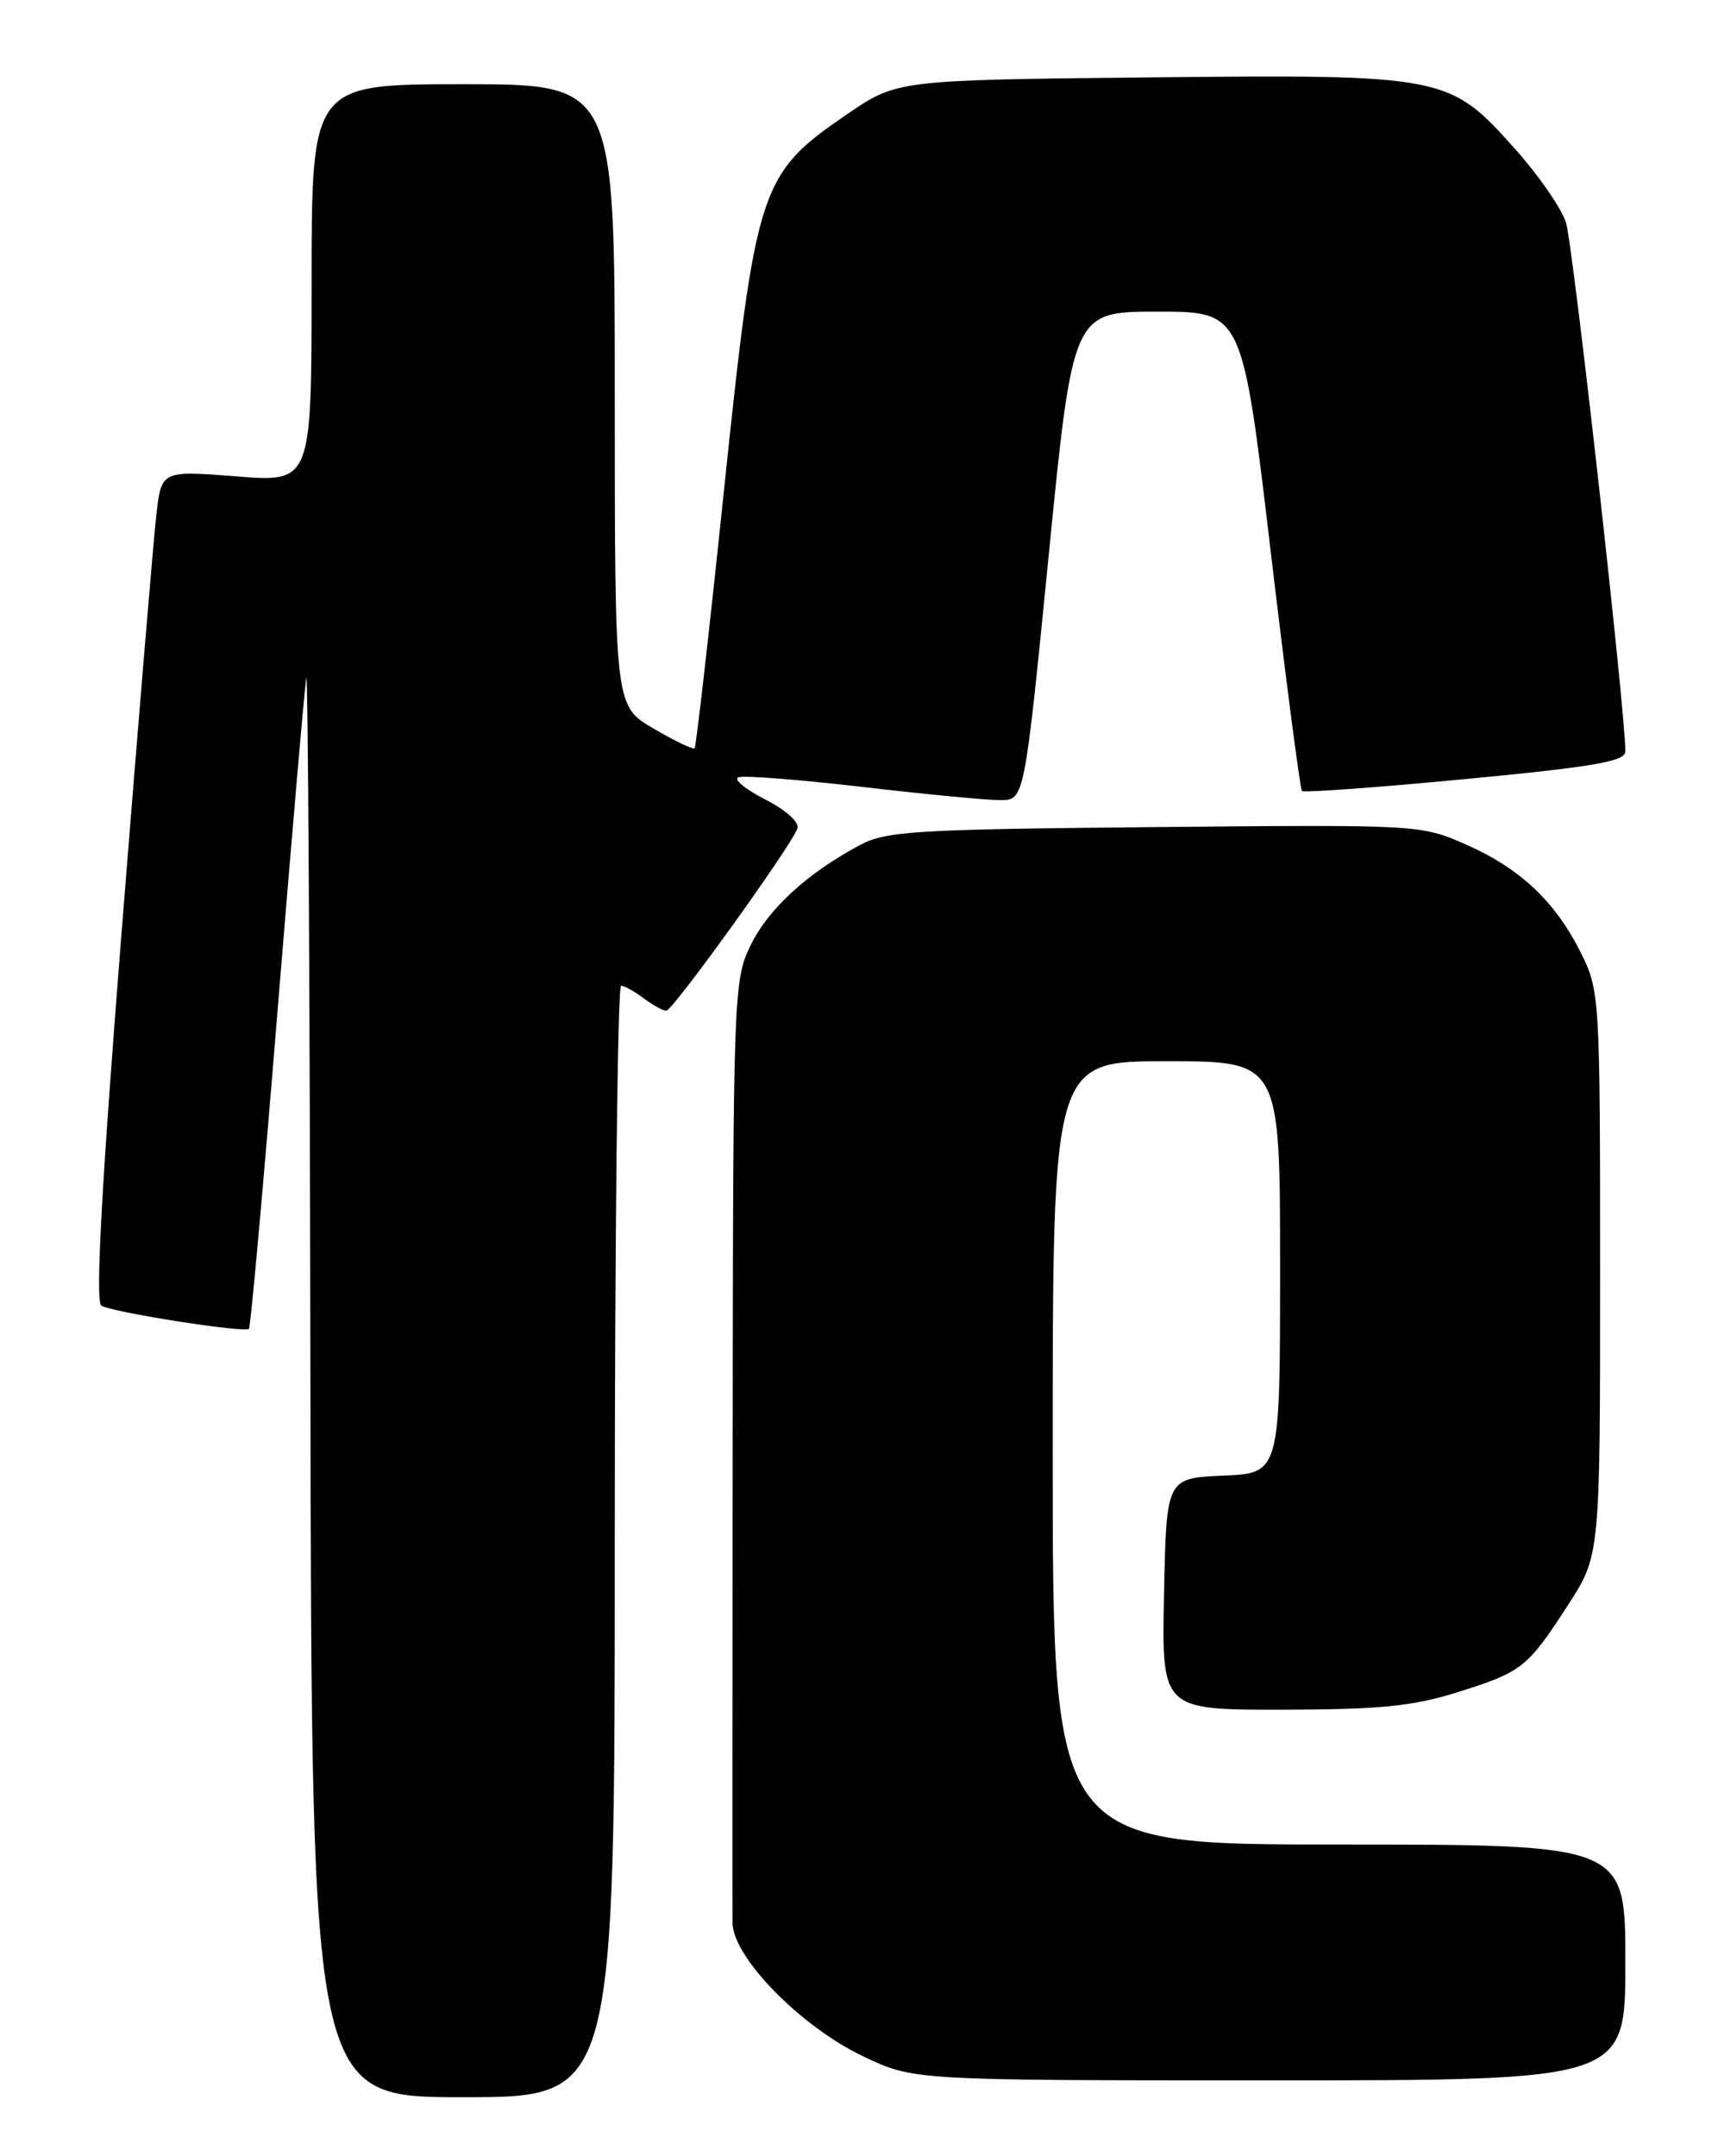 <?xml version="1.0" encoding="UTF-8" standalone="no"?>
<!DOCTYPE svg PUBLIC "-//W3C//DTD SVG 1.1//EN" "http://www.w3.org/Graphics/SVG/1.1/DTD/svg11.dtd" >
<svg xmlns="http://www.w3.org/2000/svg" xmlns:xlink="http://www.w3.org/1999/xlink" version="1.1" viewBox="0 0 204 256">
 <g >
 <path fill="currentColor"
d=" M 73.00 183.00 C 73.00 146.70 73.34 117.01 73.75 117.03 C 74.16 117.05 75.37 117.72 76.44 118.53 C 77.51 119.34 78.71 120.00 79.12 120.00 C 79.88 120.00 93.82 100.64 94.68 98.39 C 94.97 97.65 93.38 96.21 90.83 94.90 C 88.45 93.68 87.04 92.50 87.70 92.28 C 88.36 92.05 94.97 92.57 102.40 93.43 C 109.83 94.30 117.19 95.00 118.77 95.00 C 121.64 95.00 121.64 95.00 124.52 66.00 C 127.39 37.00 127.39 37.00 137.45 37.00 C 147.51 37.00 147.51 37.00 150.86 65.25 C 152.70 80.79 154.38 93.68 154.60 93.91 C 154.81 94.13 163.54 93.50 173.99 92.50 C 189.30 91.04 193.00 90.40 193.00 89.21 C 193.00 84.47 186.77 28.98 185.95 26.43 C 185.41 24.74 182.72 20.84 179.97 17.76 C 172.09 8.92 171.67 8.83 136.46 9.19 C 106.50 9.50 106.50 9.50 100.47 13.64 C 90.22 20.67 89.75 22.14 85.99 58.00 C 84.24 74.78 82.66 88.65 82.48 88.84 C 82.30 89.02 80.10 87.97 77.58 86.49 C 73.00 83.81 73.00 83.81 73.00 46.90 C 73.00 10.00 73.00 10.00 55.00 10.00 C 37.00 10.00 37.00 10.00 37.00 33.63 C 37.00 57.26 37.00 57.26 28.08 56.56 C 19.16 55.86 19.16 55.86 18.56 61.18 C 18.22 64.11 16.38 86.27 14.46 110.43 C 12.07 140.58 11.30 154.57 12.03 155.02 C 13.30 155.80 29.05 158.28 29.56 157.77 C 29.76 157.58 31.29 140.56 32.96 119.96 C 34.64 99.36 36.17 81.60 36.37 80.50 C 36.57 79.40 36.79 116.86 36.86 163.75 C 37.00 249.00 37.00 249.00 55.00 249.00 C 73.00 249.00 73.00 249.00 73.00 183.00 Z  M 193.00 233.00 C 193.00 219.00 193.00 219.00 159.00 219.00 C 125.00 219.00 125.00 219.00 125.00 172.50 C 125.00 126.00 125.00 126.00 138.50 126.00 C 152.00 126.00 152.00 126.00 152.00 150.45 C 152.00 174.91 152.00 174.91 145.25 175.20 C 138.50 175.50 138.50 175.50 138.22 189.25 C 137.94 203.00 137.94 203.00 152.22 202.99 C 163.72 202.98 167.75 202.58 172.93 200.96 C 180.75 198.51 181.35 198.04 186.17 190.59 C 190.00 184.69 190.00 184.69 190.00 151.20 C 190.00 118.49 189.95 117.62 187.75 113.19 C 184.69 107.05 180.56 103.14 174.12 100.29 C 168.73 97.91 168.58 97.90 137.11 98.20 C 108.38 98.47 105.18 98.67 102.00 100.39 C 95.75 103.76 91.20 107.95 89.10 112.29 C 87.11 116.40 87.05 118.15 87.00 171.02 C 86.97 200.98 86.96 226.76 86.98 228.29 C 87.01 232.38 95.08 240.62 102.50 244.15 C 108.50 247.00 108.50 247.00 150.75 247.00 C 193.00 247.00 193.00 247.00 193.00 233.00 Z "/>
</g>
</svg>